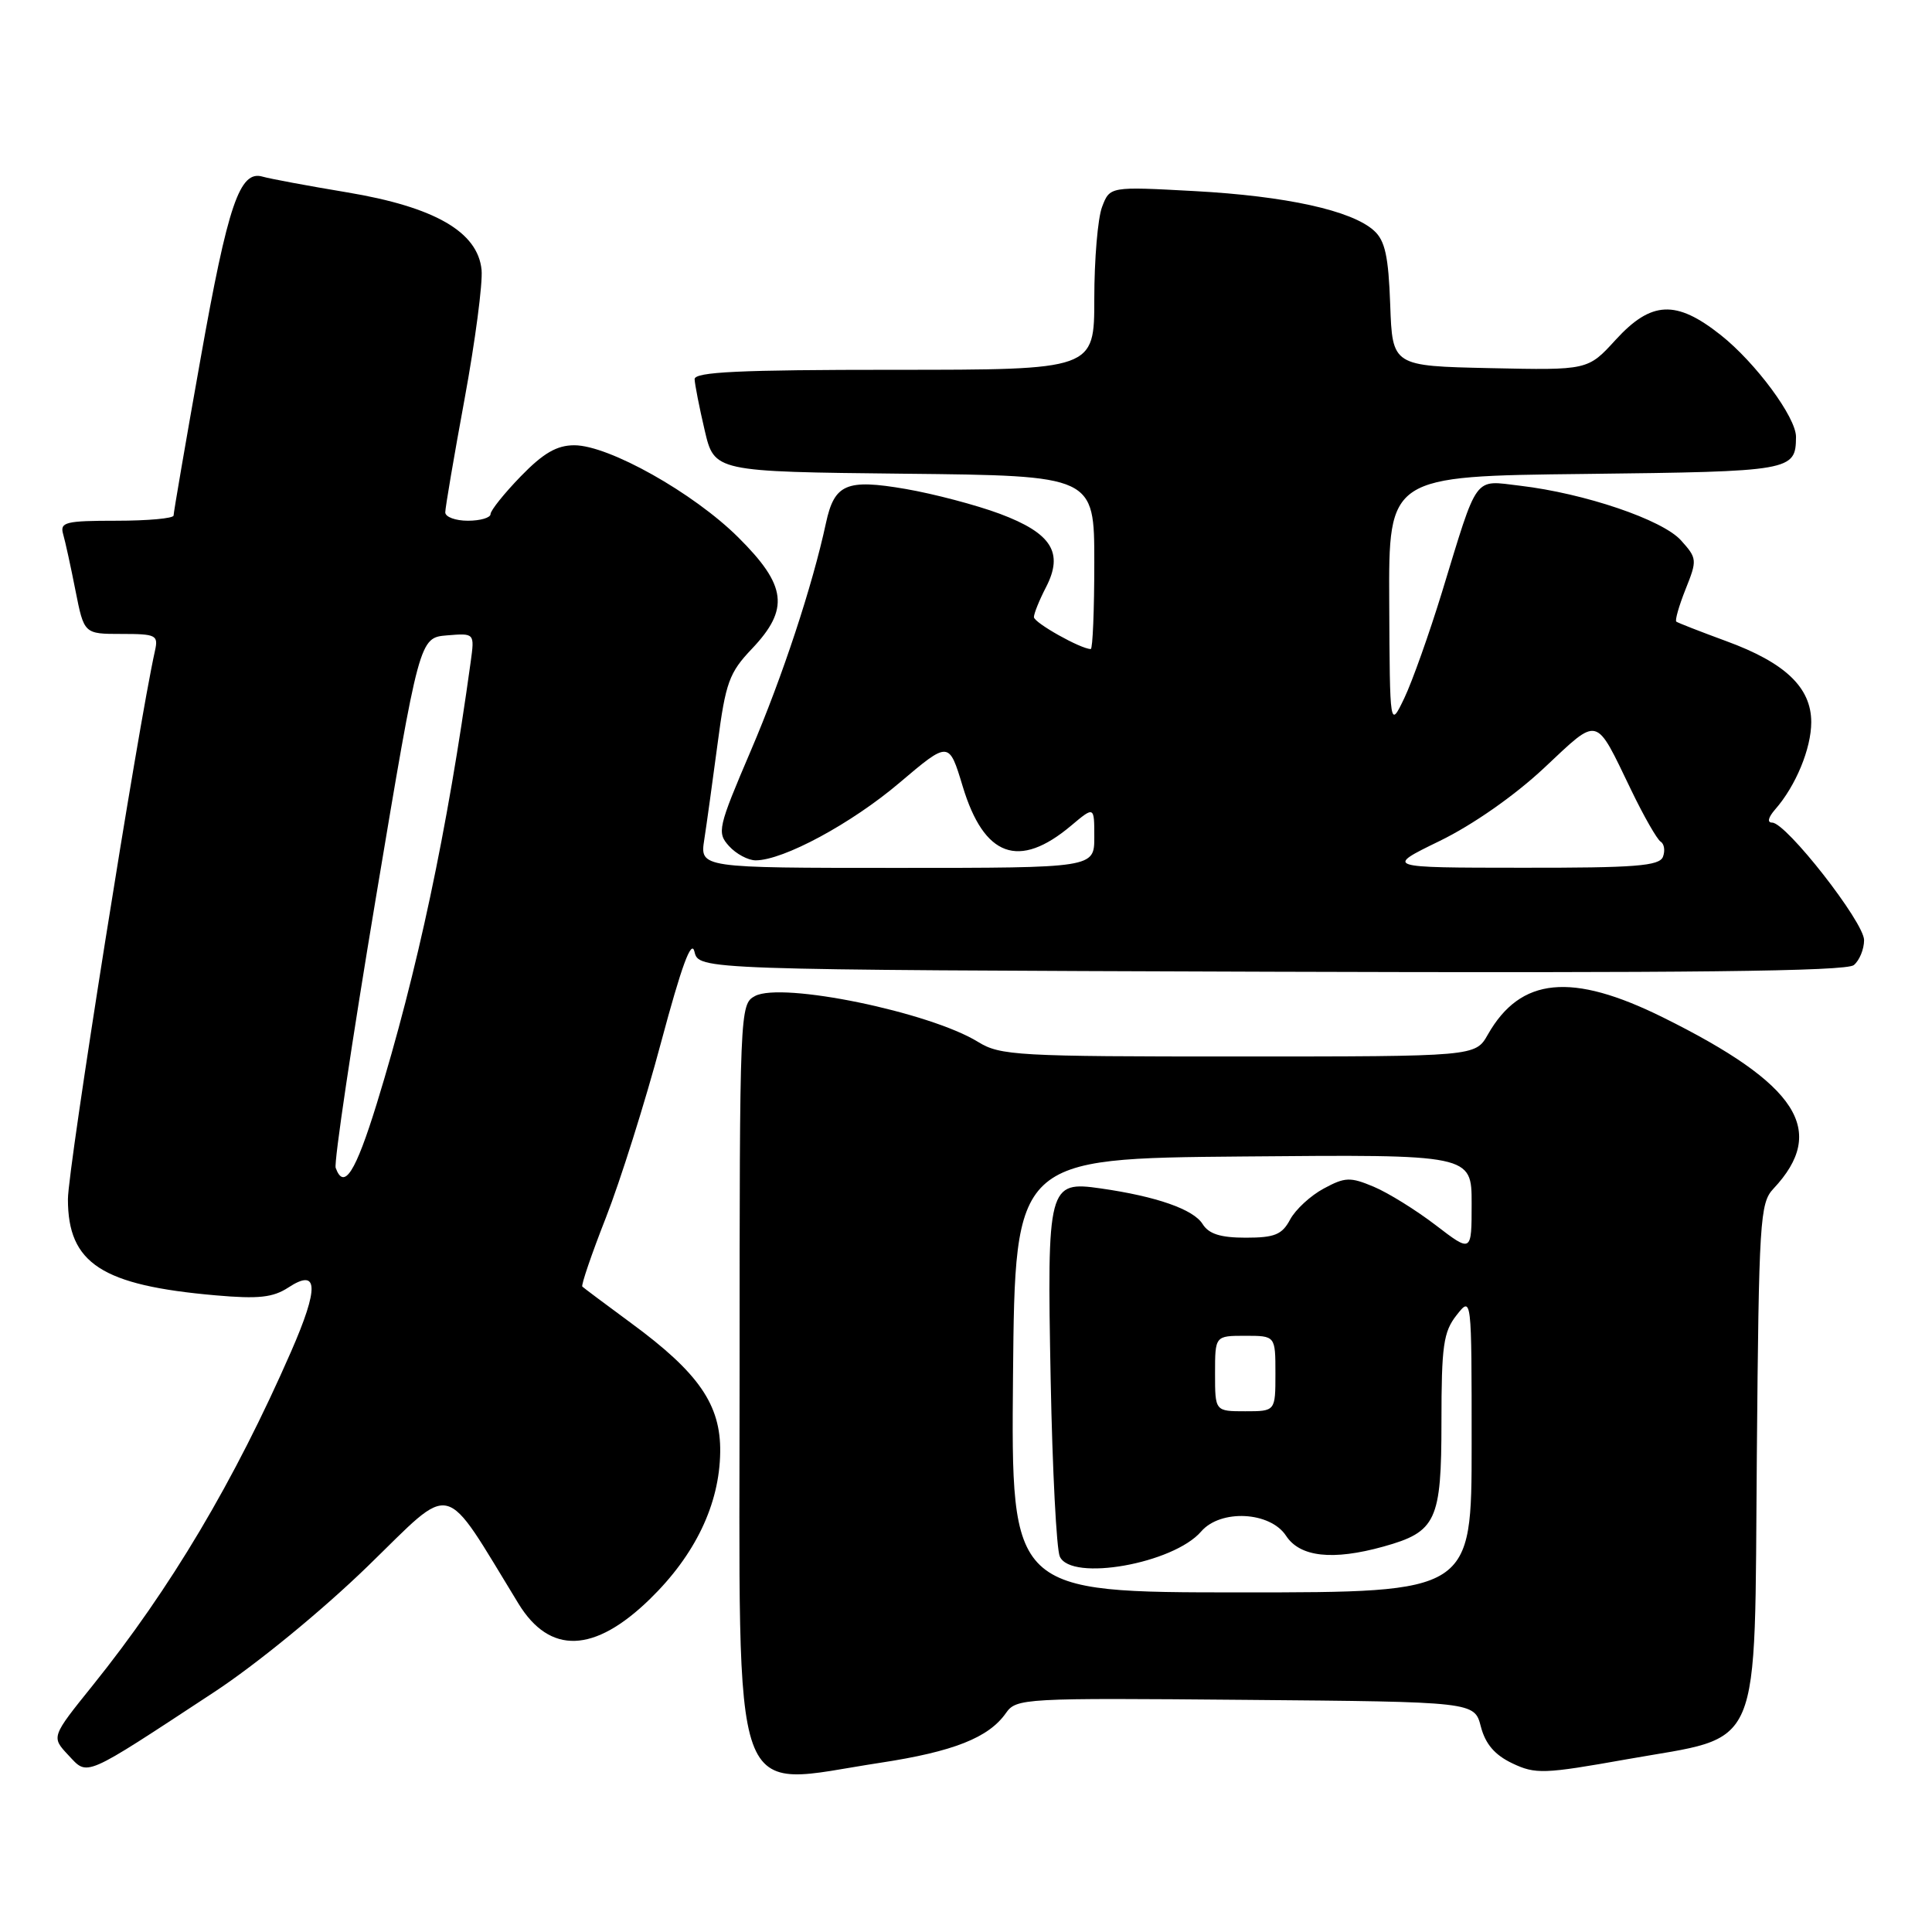 <?xml version="1.0" encoding="UTF-8" standalone="no"?>
<!DOCTYPE svg PUBLIC "-//W3C//DTD SVG 1.1//EN" "http://www.w3.org/Graphics/SVG/1.1/DTD/svg11.dtd" >
<svg xmlns="http://www.w3.org/2000/svg" xmlns:xlink="http://www.w3.org/1999/xlink" version="1.1" viewBox="0 0 256 256">
 <g >
 <path fill="currentColor"
d=" M 28.35 224.23 C 34.01 220.51 42.66 213.42 48.72 207.54 C 60.32 196.28 58.49 195.82 68.70 212.49 C 72.85 219.27 78.75 219.06 86.11 211.89 C 92.12 206.04 95.34 199.32 95.43 192.42 C 95.52 186.14 92.59 181.90 83.63 175.32 C 80.26 172.84 77.35 170.66 77.16 170.48 C 76.98 170.31 78.38 166.19 80.29 161.33 C 82.19 156.47 85.49 146.02 87.60 138.10 C 90.32 127.95 91.62 124.40 92.02 126.10 C 92.59 128.50 92.59 128.50 168.43 128.76 C 223.63 128.94 244.65 128.71 245.64 127.88 C 246.39 127.26 247.00 125.77 247.00 124.57 C 247.00 122.20 236.68 109.00 234.82 109.00 C 234.13 109.00 234.29 108.32 235.22 107.25 C 237.95 104.14 240.00 99.18 240.00 95.69 C 240.00 91.10 236.55 87.81 228.73 84.95 C 225.30 83.69 222.33 82.53 222.12 82.37 C 221.92 82.21 222.47 80.28 223.35 78.07 C 224.90 74.20 224.88 73.98 222.73 71.59 C 220.26 68.86 209.97 65.37 201.41 64.36 C 195.20 63.63 195.90 62.67 191.06 78.50 C 189.37 84.00 187.13 90.30 186.08 92.50 C 184.16 96.50 184.16 96.50 184.08 79.80 C 184.00 63.09 184.00 63.09 210.04 62.80 C 237.45 62.48 237.94 62.40 237.98 57.90 C 238.01 55.33 232.63 48.05 227.99 44.38 C 222.09 39.71 218.81 39.86 214.08 45.03 C 210.40 49.06 210.40 49.06 197.45 48.78 C 184.50 48.50 184.50 48.50 184.21 40.37 C 183.98 33.96 183.53 31.88 182.06 30.56 C 179.12 27.89 170.43 25.98 158.28 25.32 C 147.06 24.71 147.06 24.71 146.03 27.42 C 145.46 28.91 145.00 34.38 145.00 39.57 C 145.00 49.00 145.00 49.00 118.50 49.00 C 97.94 49.00 92.01 49.28 92.04 50.25 C 92.07 50.94 92.66 53.98 93.37 57.00 C 94.65 62.50 94.65 62.50 119.83 62.77 C 145.00 63.03 145.00 63.03 145.00 74.52 C 145.00 80.83 144.79 86.00 144.53 86.00 C 143.21 86.00 137.00 82.51 137.00 81.77 C 137.00 81.29 137.72 79.51 138.60 77.81 C 140.97 73.23 139.35 70.65 132.48 68.08 C 129.37 66.92 123.75 65.44 120.00 64.79 C 112.14 63.44 110.56 64.12 109.44 69.32 C 107.66 77.60 103.69 89.64 99.50 99.44 C 95.12 109.69 94.98 110.32 96.60 112.11 C 97.54 113.15 99.13 114.00 100.13 114.00 C 103.78 114.00 112.84 109.12 119.20 103.71 C 125.74 98.17 125.74 98.17 127.56 104.19 C 130.39 113.56 135.00 115.23 141.92 109.41 C 145.00 106.82 145.00 106.82 145.00 110.91 C 145.00 115.00 145.00 115.00 118.87 115.00 C 92.74 115.00 92.74 115.00 93.32 111.25 C 93.64 109.19 94.43 103.45 95.09 98.50 C 96.15 90.43 96.62 89.13 99.64 85.96 C 104.63 80.70 104.25 77.59 97.83 71.21 C 91.91 65.32 80.67 59.00 76.10 59.00 C 73.78 59.00 71.99 60.04 69.00 63.12 C 66.80 65.39 65.00 67.64 65.00 68.12 C 65.00 68.60 63.65 69.00 62.00 69.00 C 60.35 69.00 59.00 68.50 59.00 67.89 C 59.00 67.28 60.15 60.51 61.56 52.86 C 62.97 45.20 63.98 37.51 63.81 35.76 C 63.32 30.72 57.60 27.43 46.00 25.49 C 40.77 24.62 35.74 23.68 34.81 23.41 C 31.77 22.50 30.21 27.06 26.57 47.56 C 24.60 58.60 23.00 67.93 23.00 68.31 C 23.00 68.69 19.59 69.00 15.43 69.00 C 8.70 69.00 7.92 69.19 8.36 70.75 C 8.64 71.71 9.38 75.09 10.00 78.25 C 11.14 84.00 11.14 84.00 16.09 84.00 C 20.70 84.00 21.00 84.15 20.53 86.25 C 18.30 96.26 9.00 154.81 9.00 158.90 C 9.00 167.41 13.47 170.32 28.58 171.64 C 34.26 172.14 36.17 171.93 38.21 170.60 C 42.19 167.99 42.30 170.56 38.57 179.09 C 31.05 196.28 22.61 210.48 12.28 223.33 C 6.79 230.15 6.79 230.15 9.05 232.56 C 11.69 235.36 10.84 235.73 28.35 224.23 Z  M 116.62 233.58 C 126.34 232.10 131.01 230.25 133.29 226.99 C 134.67 225.03 135.59 224.98 165.04 225.24 C 195.37 225.50 195.37 225.50 196.22 228.78 C 196.82 231.09 198.06 232.54 200.39 233.65 C 203.46 235.11 204.57 235.07 215.58 233.11 C 233.79 229.87 232.44 233.04 232.79 192.75 C 233.06 161.73 233.20 159.41 234.98 157.52 C 242.21 149.82 238.25 143.68 220.35 134.81 C 208.24 128.81 201.48 129.47 197.15 137.08 C 195.50 139.99 195.50 139.99 164.12 139.99 C 134.80 140.00 132.53 139.87 129.60 138.06 C 123.20 134.11 103.60 130.07 100.04 131.98 C 98.03 133.05 98.00 133.79 98.00 181.58 C 98.00 241.00 96.44 236.65 116.62 233.58 Z  M 44.48 154.75 C 44.23 154.06 46.63 137.97 49.80 119.00 C 55.57 84.50 55.57 84.50 59.23 84.19 C 62.89 83.89 62.89 83.89 62.37 87.69 C 59.27 110.13 55.32 128.71 49.92 146.25 C 47.11 155.35 45.58 157.76 44.48 154.75 Z  M 190.77 111.43 C 195.14 109.30 200.66 105.45 204.60 101.76 C 211.98 94.85 211.30 94.68 216.17 104.75 C 217.83 108.19 219.58 111.24 220.05 111.53 C 220.52 111.82 220.66 112.72 220.35 113.53 C 219.88 114.75 216.68 115.00 201.64 114.98 C 183.50 114.97 183.50 114.97 190.77 111.43 Z  M 134.23 182.25 C 134.50 153.50 134.50 153.50 164.75 153.24 C 195.00 152.97 195.00 152.97 195.00 159.48 C 195.00 165.99 195.00 165.99 190.25 162.35 C 187.64 160.35 183.94 158.05 182.03 157.25 C 178.91 155.94 178.23 155.96 175.40 157.49 C 173.66 158.42 171.66 160.27 170.95 161.59 C 169.88 163.60 168.90 164.00 165.07 164.00 C 161.73 164.00 160.17 163.51 159.35 162.19 C 158.13 160.24 153.24 158.53 145.84 157.47 C 138.88 156.47 138.73 157.07 139.22 182.86 C 139.45 194.76 139.99 205.29 140.43 206.25 C 141.93 209.60 155.49 207.19 159.16 202.93 C 161.73 199.95 168.30 200.28 170.41 203.50 C 172.25 206.32 176.59 206.80 183.31 204.93 C 190.32 202.98 191.00 201.53 191.00 188.41 C 191.00 178.33 191.26 176.48 193.00 174.27 C 195.00 171.73 195.00 171.73 195.00 191.37 C 195.00 211.00 195.00 211.00 164.48 211.00 C 133.97 211.00 133.97 211.00 134.23 182.25 Z  M 161.00 182.00 C 161.00 177.00 161.00 177.00 165.00 177.00 C 169.00 177.00 169.00 177.00 169.00 182.00 C 169.00 187.00 169.00 187.00 165.00 187.00 C 161.00 187.00 161.00 187.00 161.00 182.00 Z "/>
</g>
</svg>